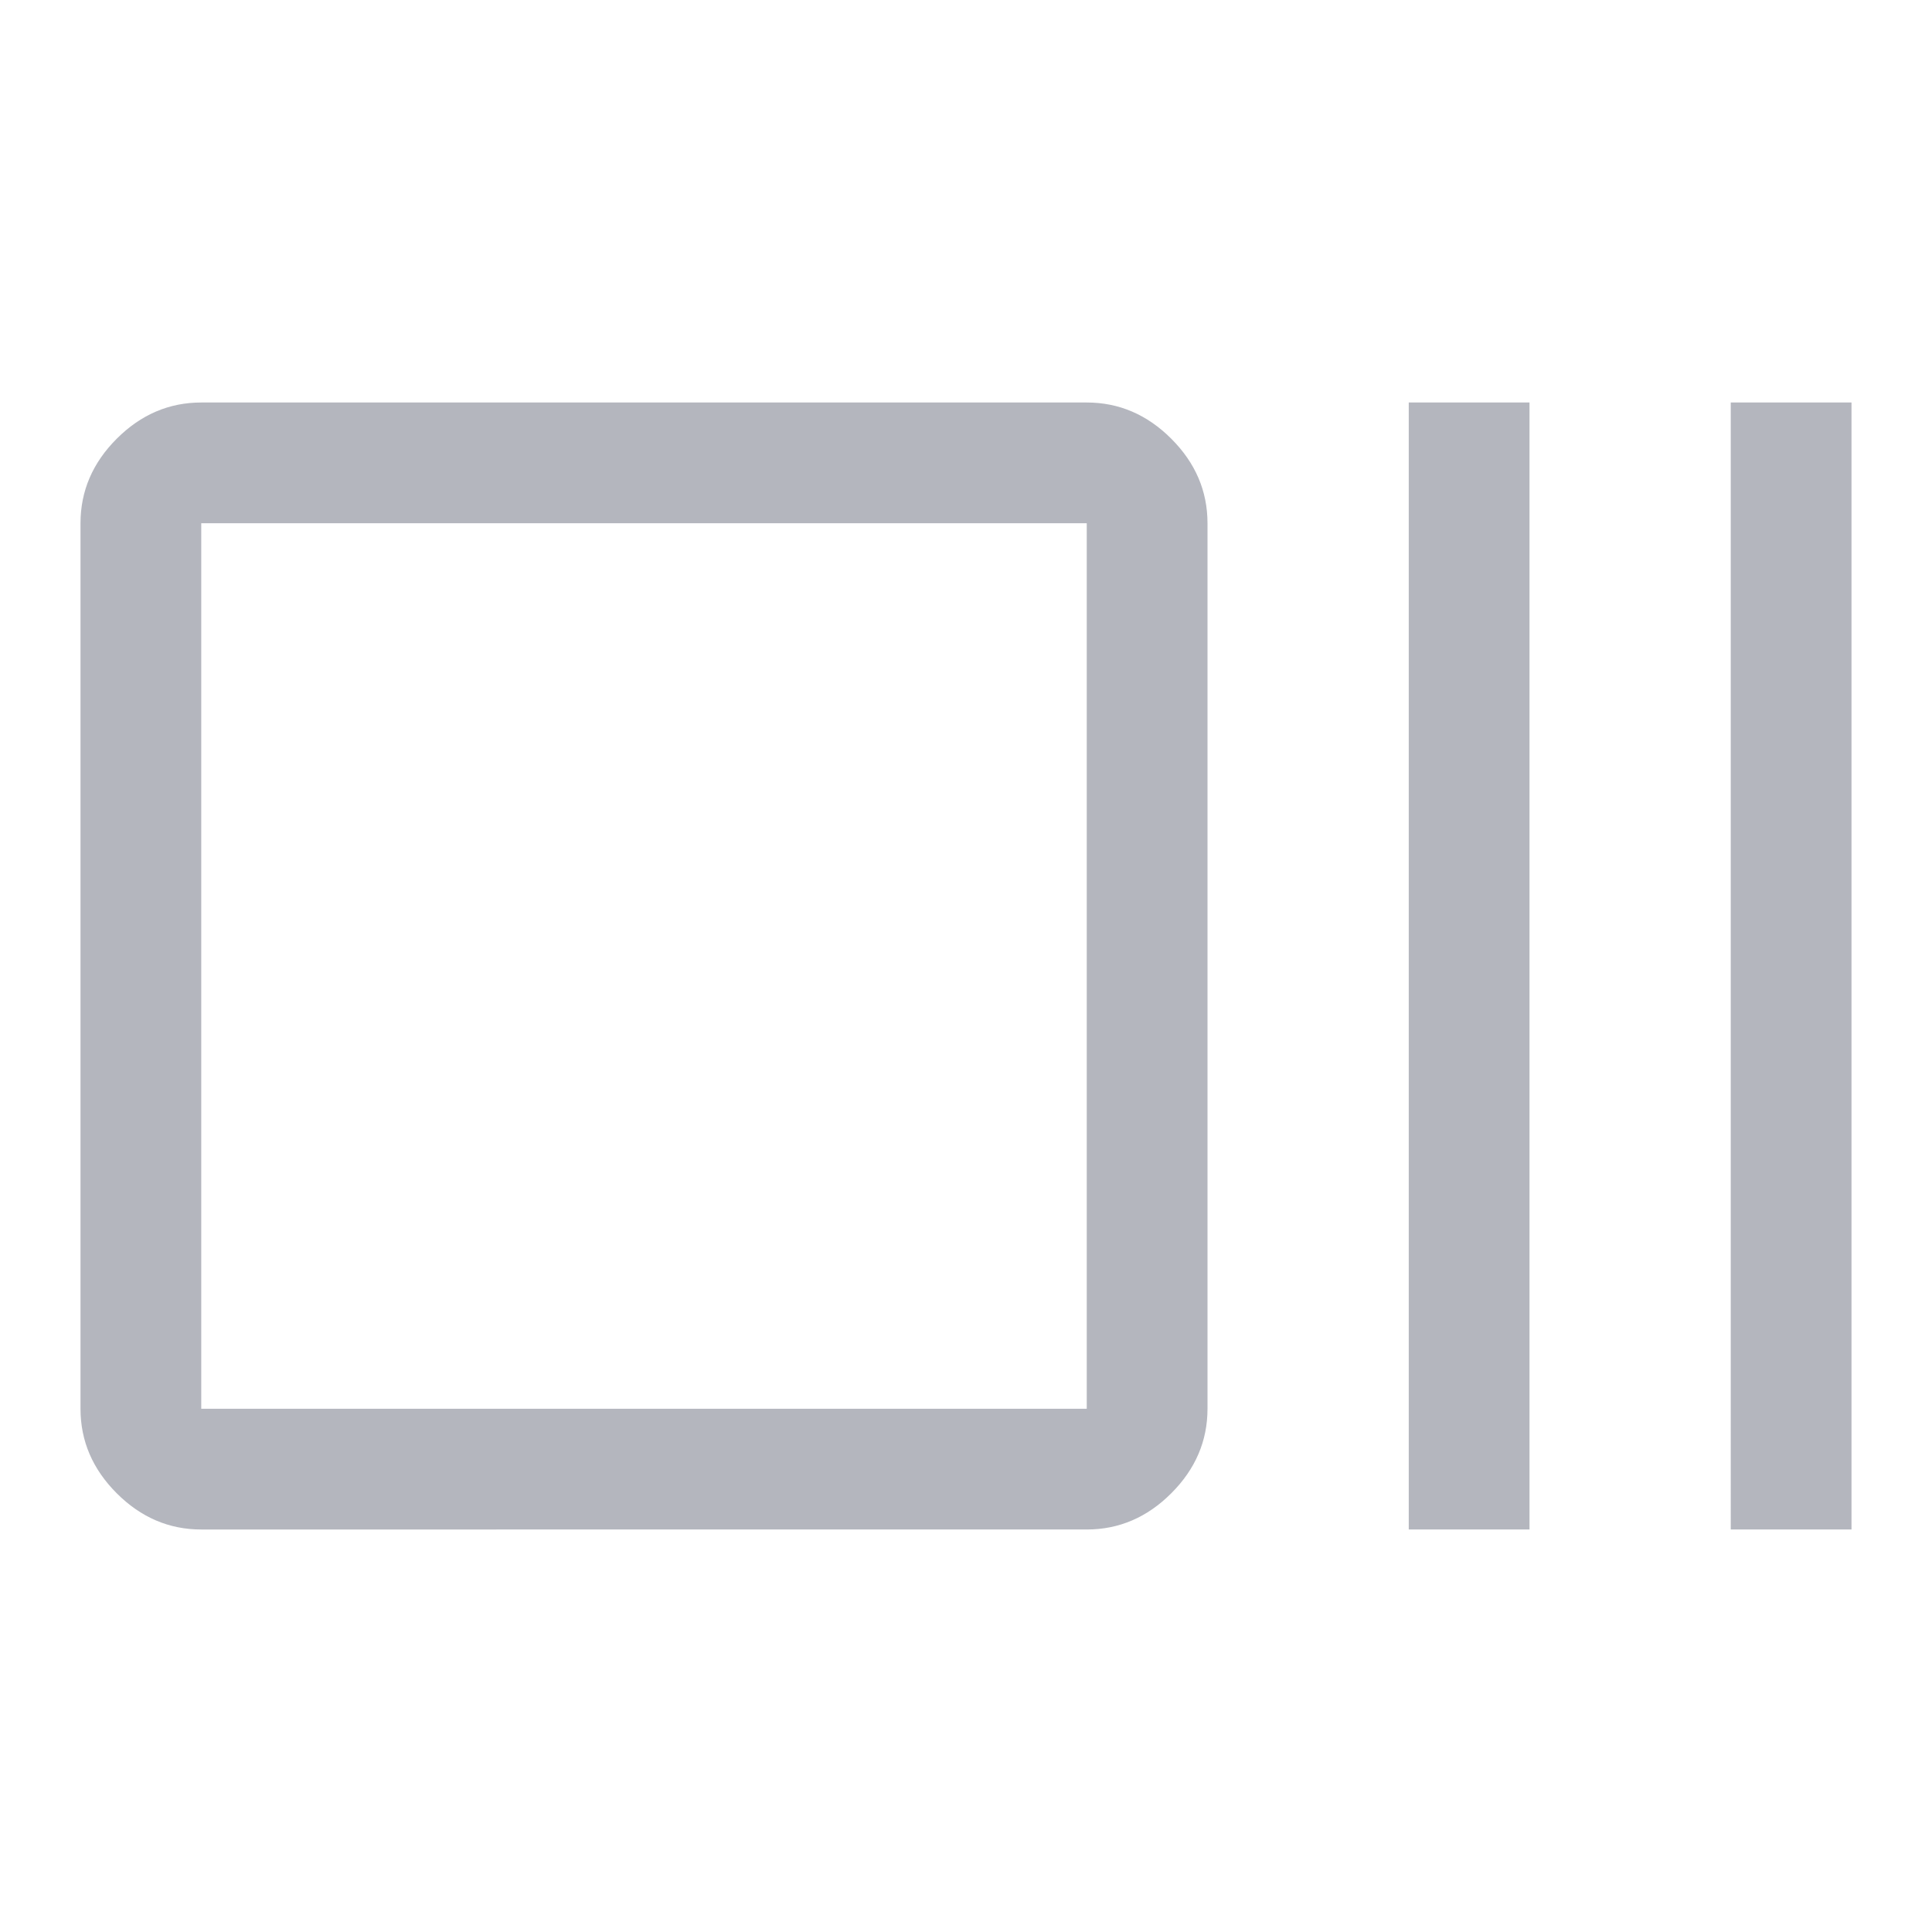 <svg xmlns="http://www.w3.org/2000/svg" height="48" viewBox="0 96 960 960" width="48" fill="#B4B6BE">
	<path
		d="M100 856q-24 0-42-18t-18-42V356q0-24 18-42t42-18h440q24 0 42 18t18 42v440q0 24-18 42t-42 18H100Zm0-60h440V356H100v440Zm600 60V296h60v560h-60Zm160 0V296h60v560h-60Zm-760-60V356v440Z" />
</svg>